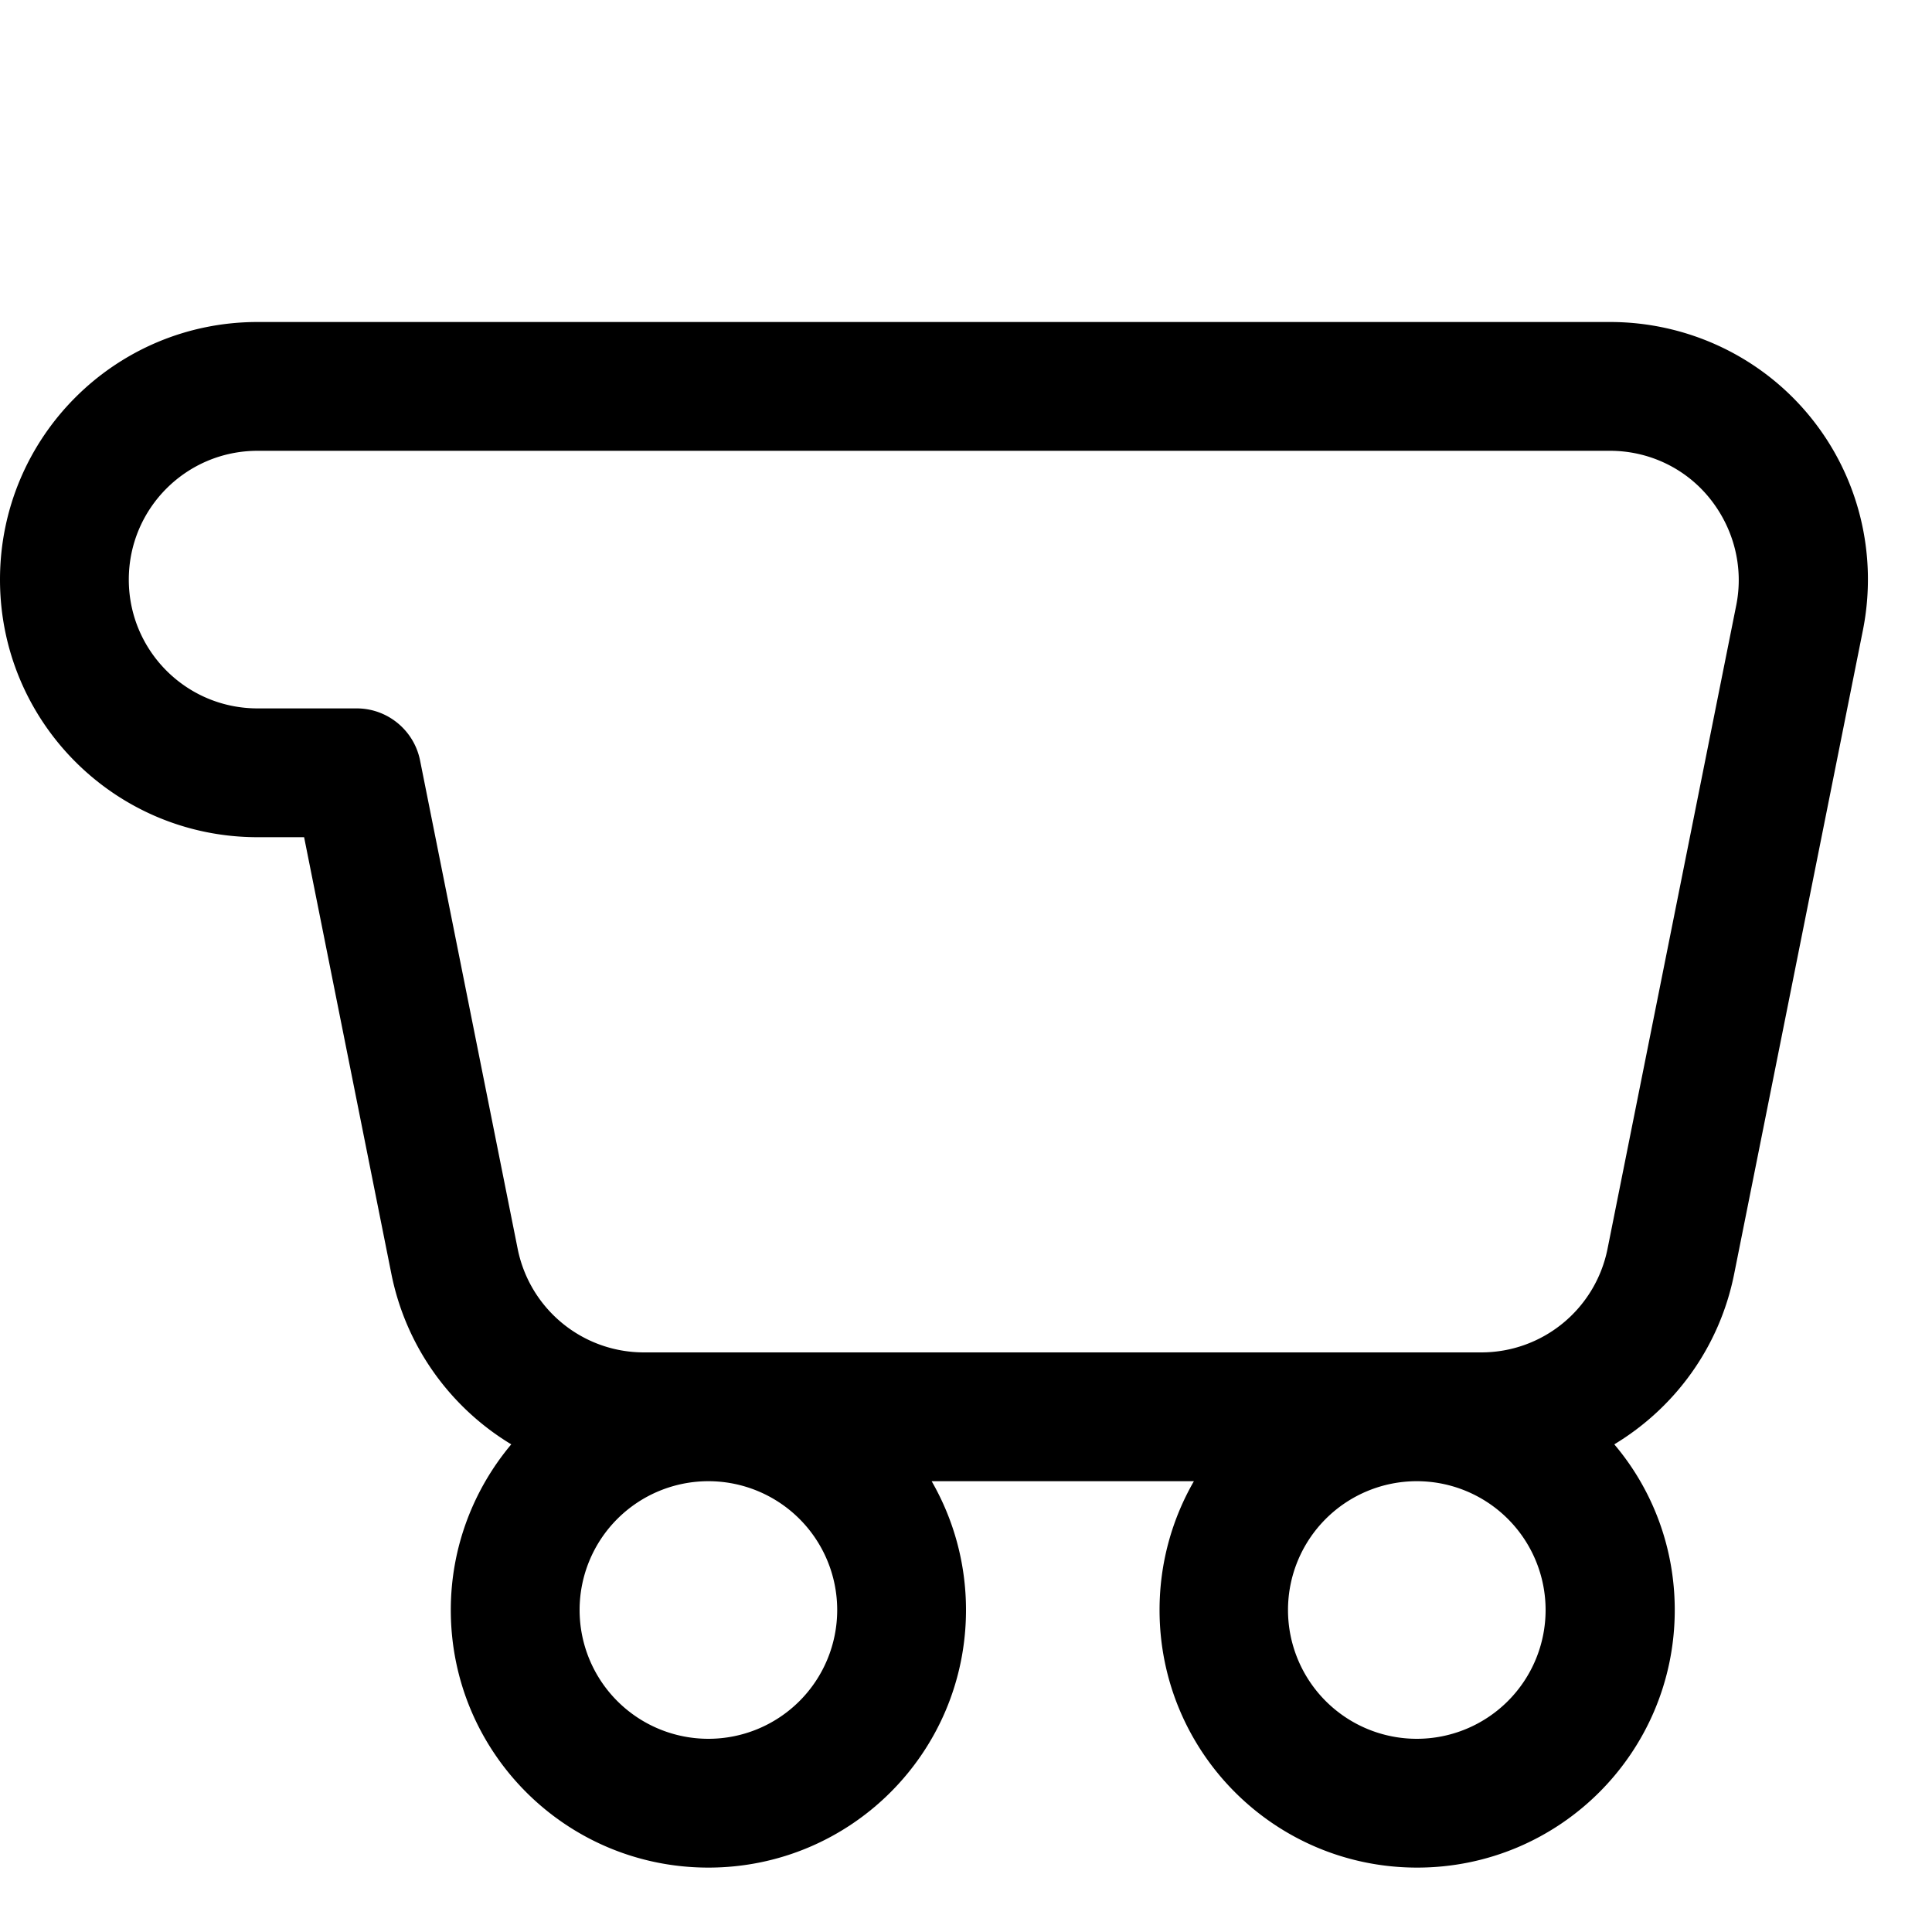 <svg xmlns="http://www.w3.org/2000/svg" viewBox="0 0 540 540"><!--! Font Awesome Pro 7.0.1 by @fontawesome - https://fontawesome.com License - https://fontawesome.com/license (Commercial License) Copyright 2025 Fonticons, Inc. --><path fill="currentColor" d="M142.9 403.7c-10.5 12.5-16.9 28.7-16.9 46.3 0 39.8 32.2 72 72 72s72-32.2 72-72c0-13.1-3.5-25.4-9.6-36l73.3 0c-6.1 10.6-9.6 22.9-9.6 36 0 39.8 32.2 72 72 72s72-32.2 72-72c0-17.6-6.3-33.8-16.9-46.3 16.9-10.2 29.4-27.1 33.5-47.6l36-180c4.2-21.2-1.2-43.1-14.9-59.8S471.6 90 450 90L72 90C32.2 90 0 122.2 0 162s32.2 72 72 72l13 0 24.4 122.1c4.1 20.4 16.6 37.4 33.5 47.6zM36 162c0-19.9 16.1-36 36-36l378 0c10.8 0 21 4.8 27.8 13.2s9.6 19.3 7.5 29.9l-36 180C445.9 365.9 431.2 378 414 378l-234 0c-17.2 0-31.9-12.1-35.3-28.9L117.4 212.5c-1.7-8.4-9.1-14.5-17.7-14.5L72 198c-19.9 0-36-16.1-36-36zM396 486a36 36 0 1 1 0-72 36 36 0 1 1 0 72zm-198 0a36 36 0 1 1 0-72 36 36 0 1 1 0 72z"/></svg>